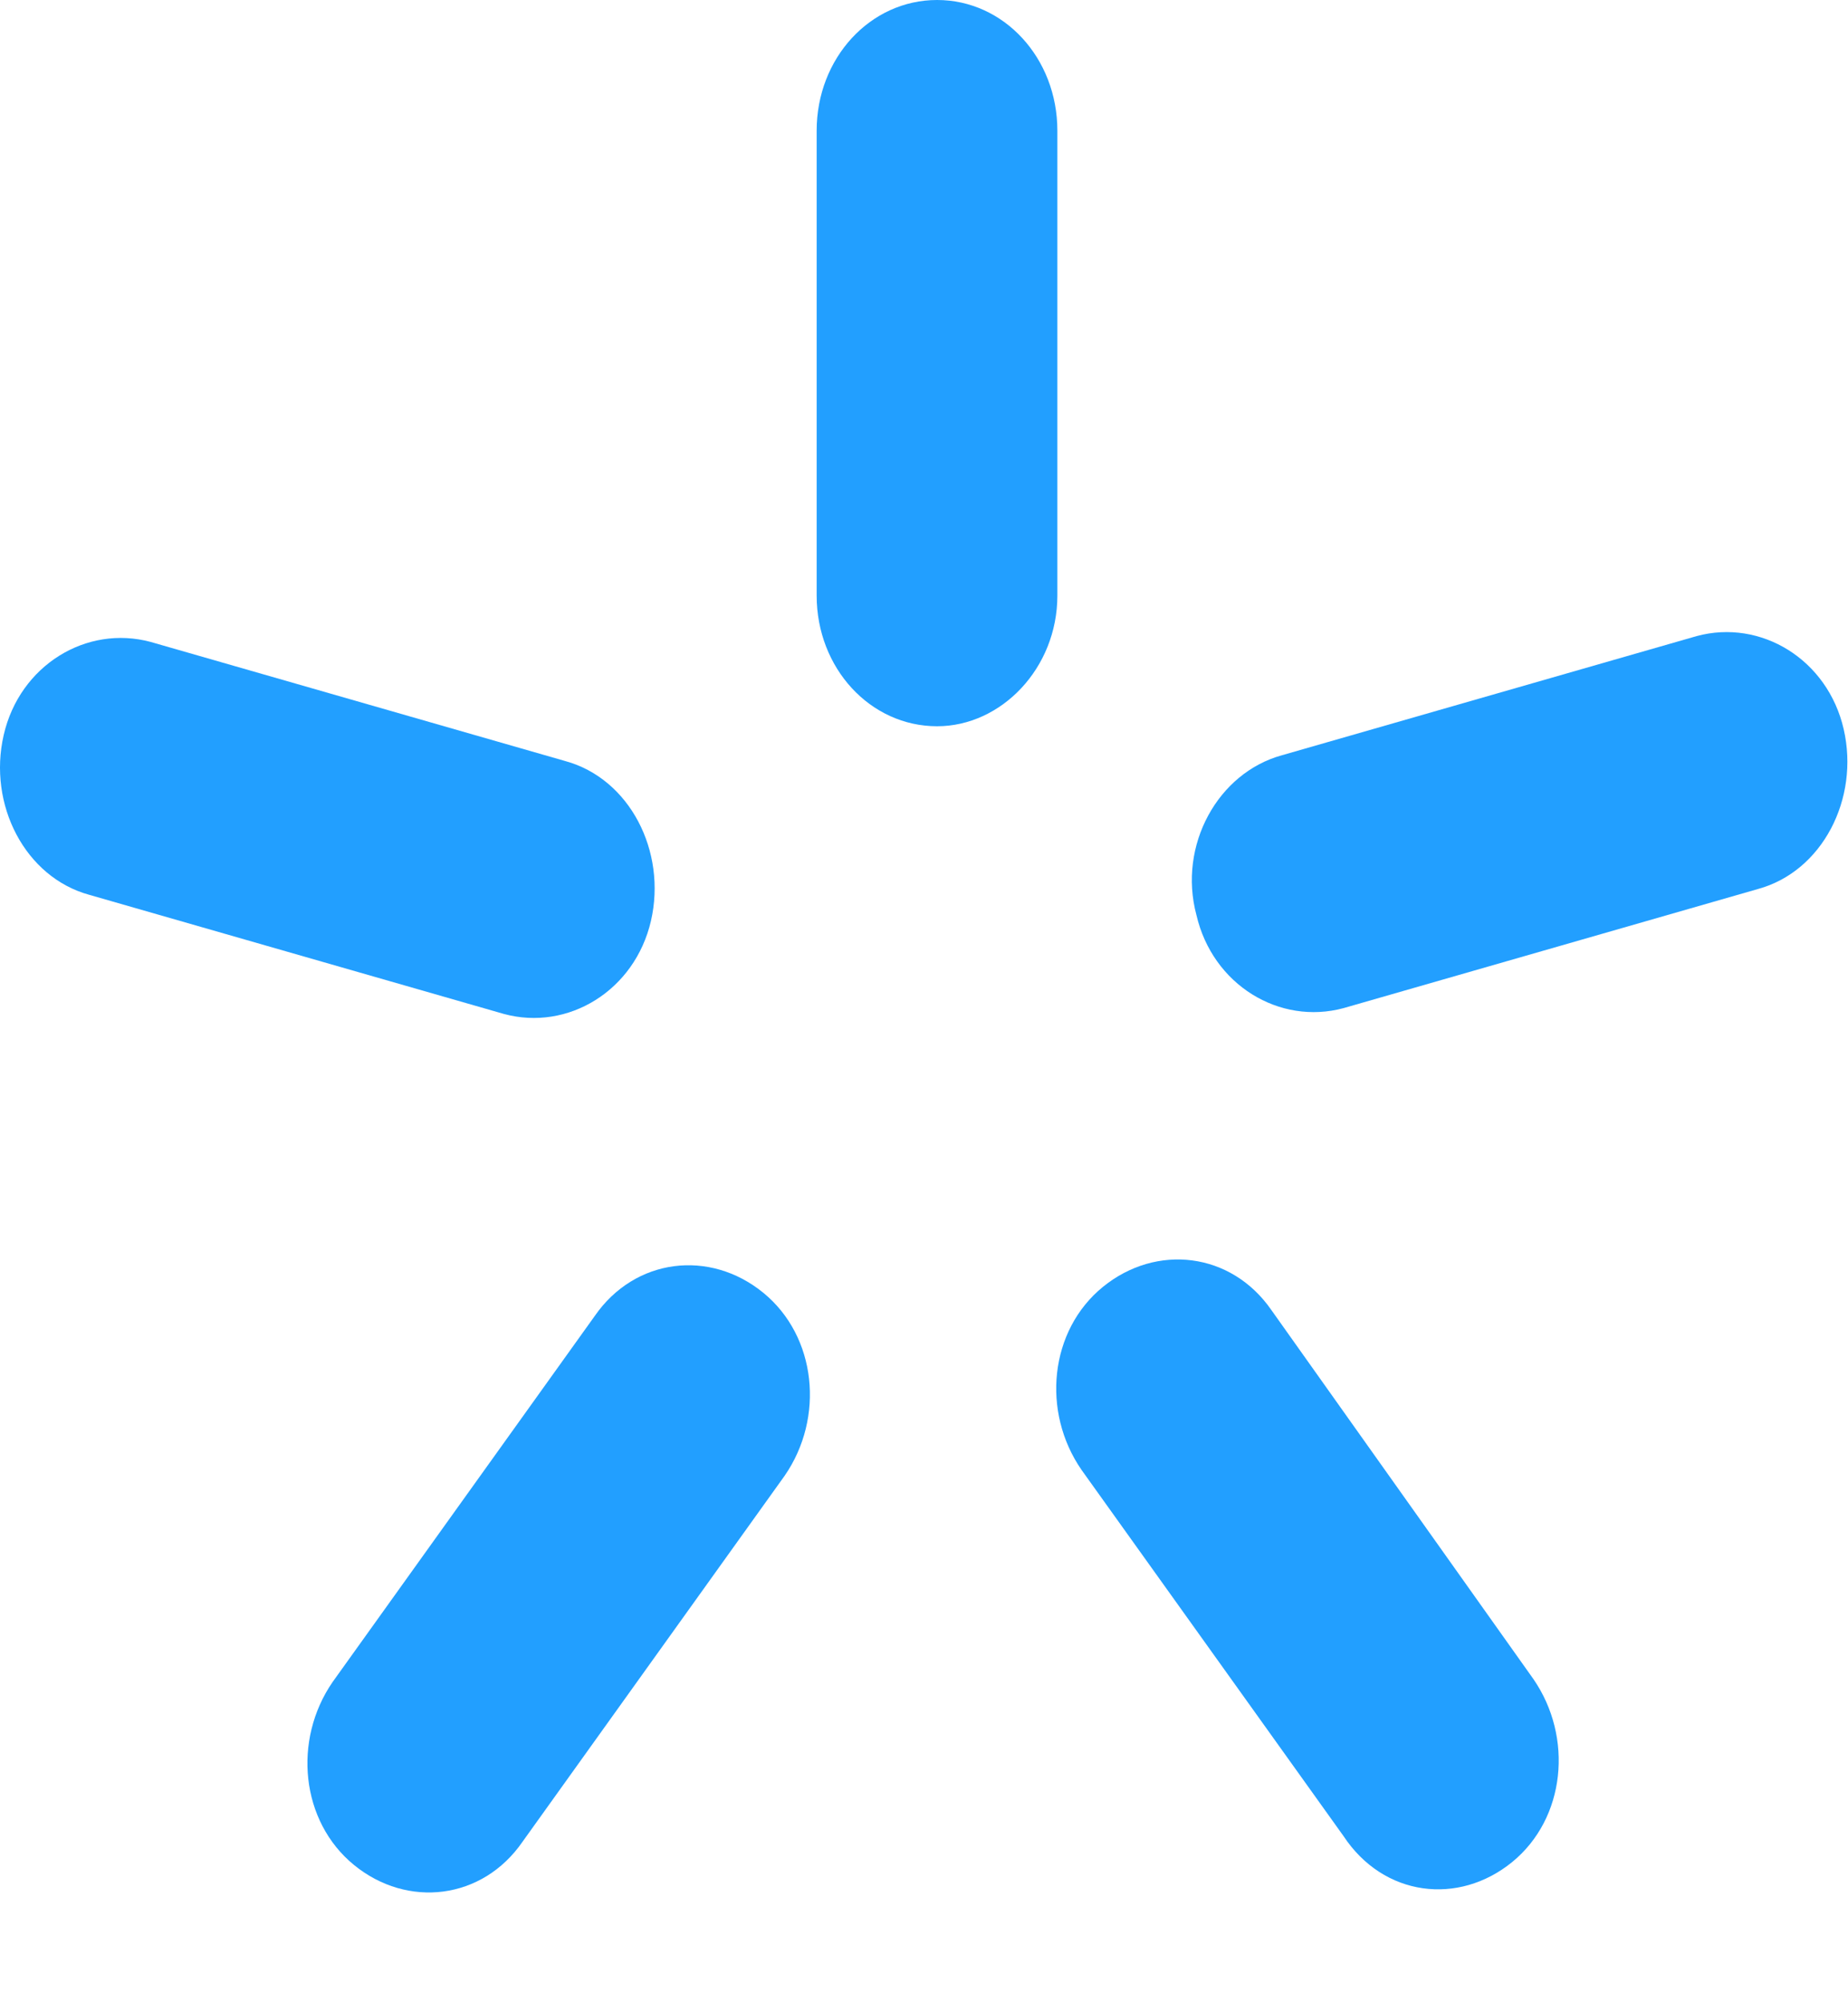 <svg width="12" height="13" viewBox="0 0 12 13" fill="none" xmlns="http://www.w3.org/2000/svg">
<path d="M6.085 4.713C5.651 4.713 5.303 4.336 5.303 3.865V0.848C5.303 0.377 5.651 0 6.085 0C6.519 0 6.866 0.377 6.866 0.848V3.865C6.866 4.336 6.502 4.713 6.085 4.713Z" fill="#229FFF" />
<path d="M4.227 5.976C4.122 6.429 3.688 6.693 3.272 6.58L0.58 5.807C0.163 5.693 -0.08 5.222 0.024 4.77C0.128 4.317 0.562 4.053 0.979 4.166L3.671 4.939C4.088 5.053 4.331 5.524 4.227 5.976Z" fill="#229FFF" />
<path d="M7.769 5.938C7.874 6.391 8.308 6.655 8.725 6.542L11.416 5.769C11.833 5.655 12.076 5.184 11.972 4.732C11.868 4.279 11.434 4.015 11.017 4.128L8.325 4.901C7.908 5.015 7.648 5.486 7.769 5.938Z" fill="#229FFF" />
<path d="M2.299 12.103C1.952 11.82 1.9 11.292 2.16 10.915L3.862 8.54C4.123 8.163 4.609 8.106 4.956 8.389C5.303 8.672 5.356 9.2 5.095 9.577L3.393 11.952C3.133 12.329 2.646 12.386 2.299 12.103Z" fill="#229FFF" />
<path d="M9.819 12.084C10.166 11.801 10.218 11.274 9.957 10.896L8.256 8.502C7.995 8.125 7.509 8.069 7.162 8.351C6.814 8.634 6.762 9.162 7.023 9.539L8.724 11.915C8.985 12.31 9.471 12.367 9.819 12.084Z" fill="#229FFF" />
</svg>
